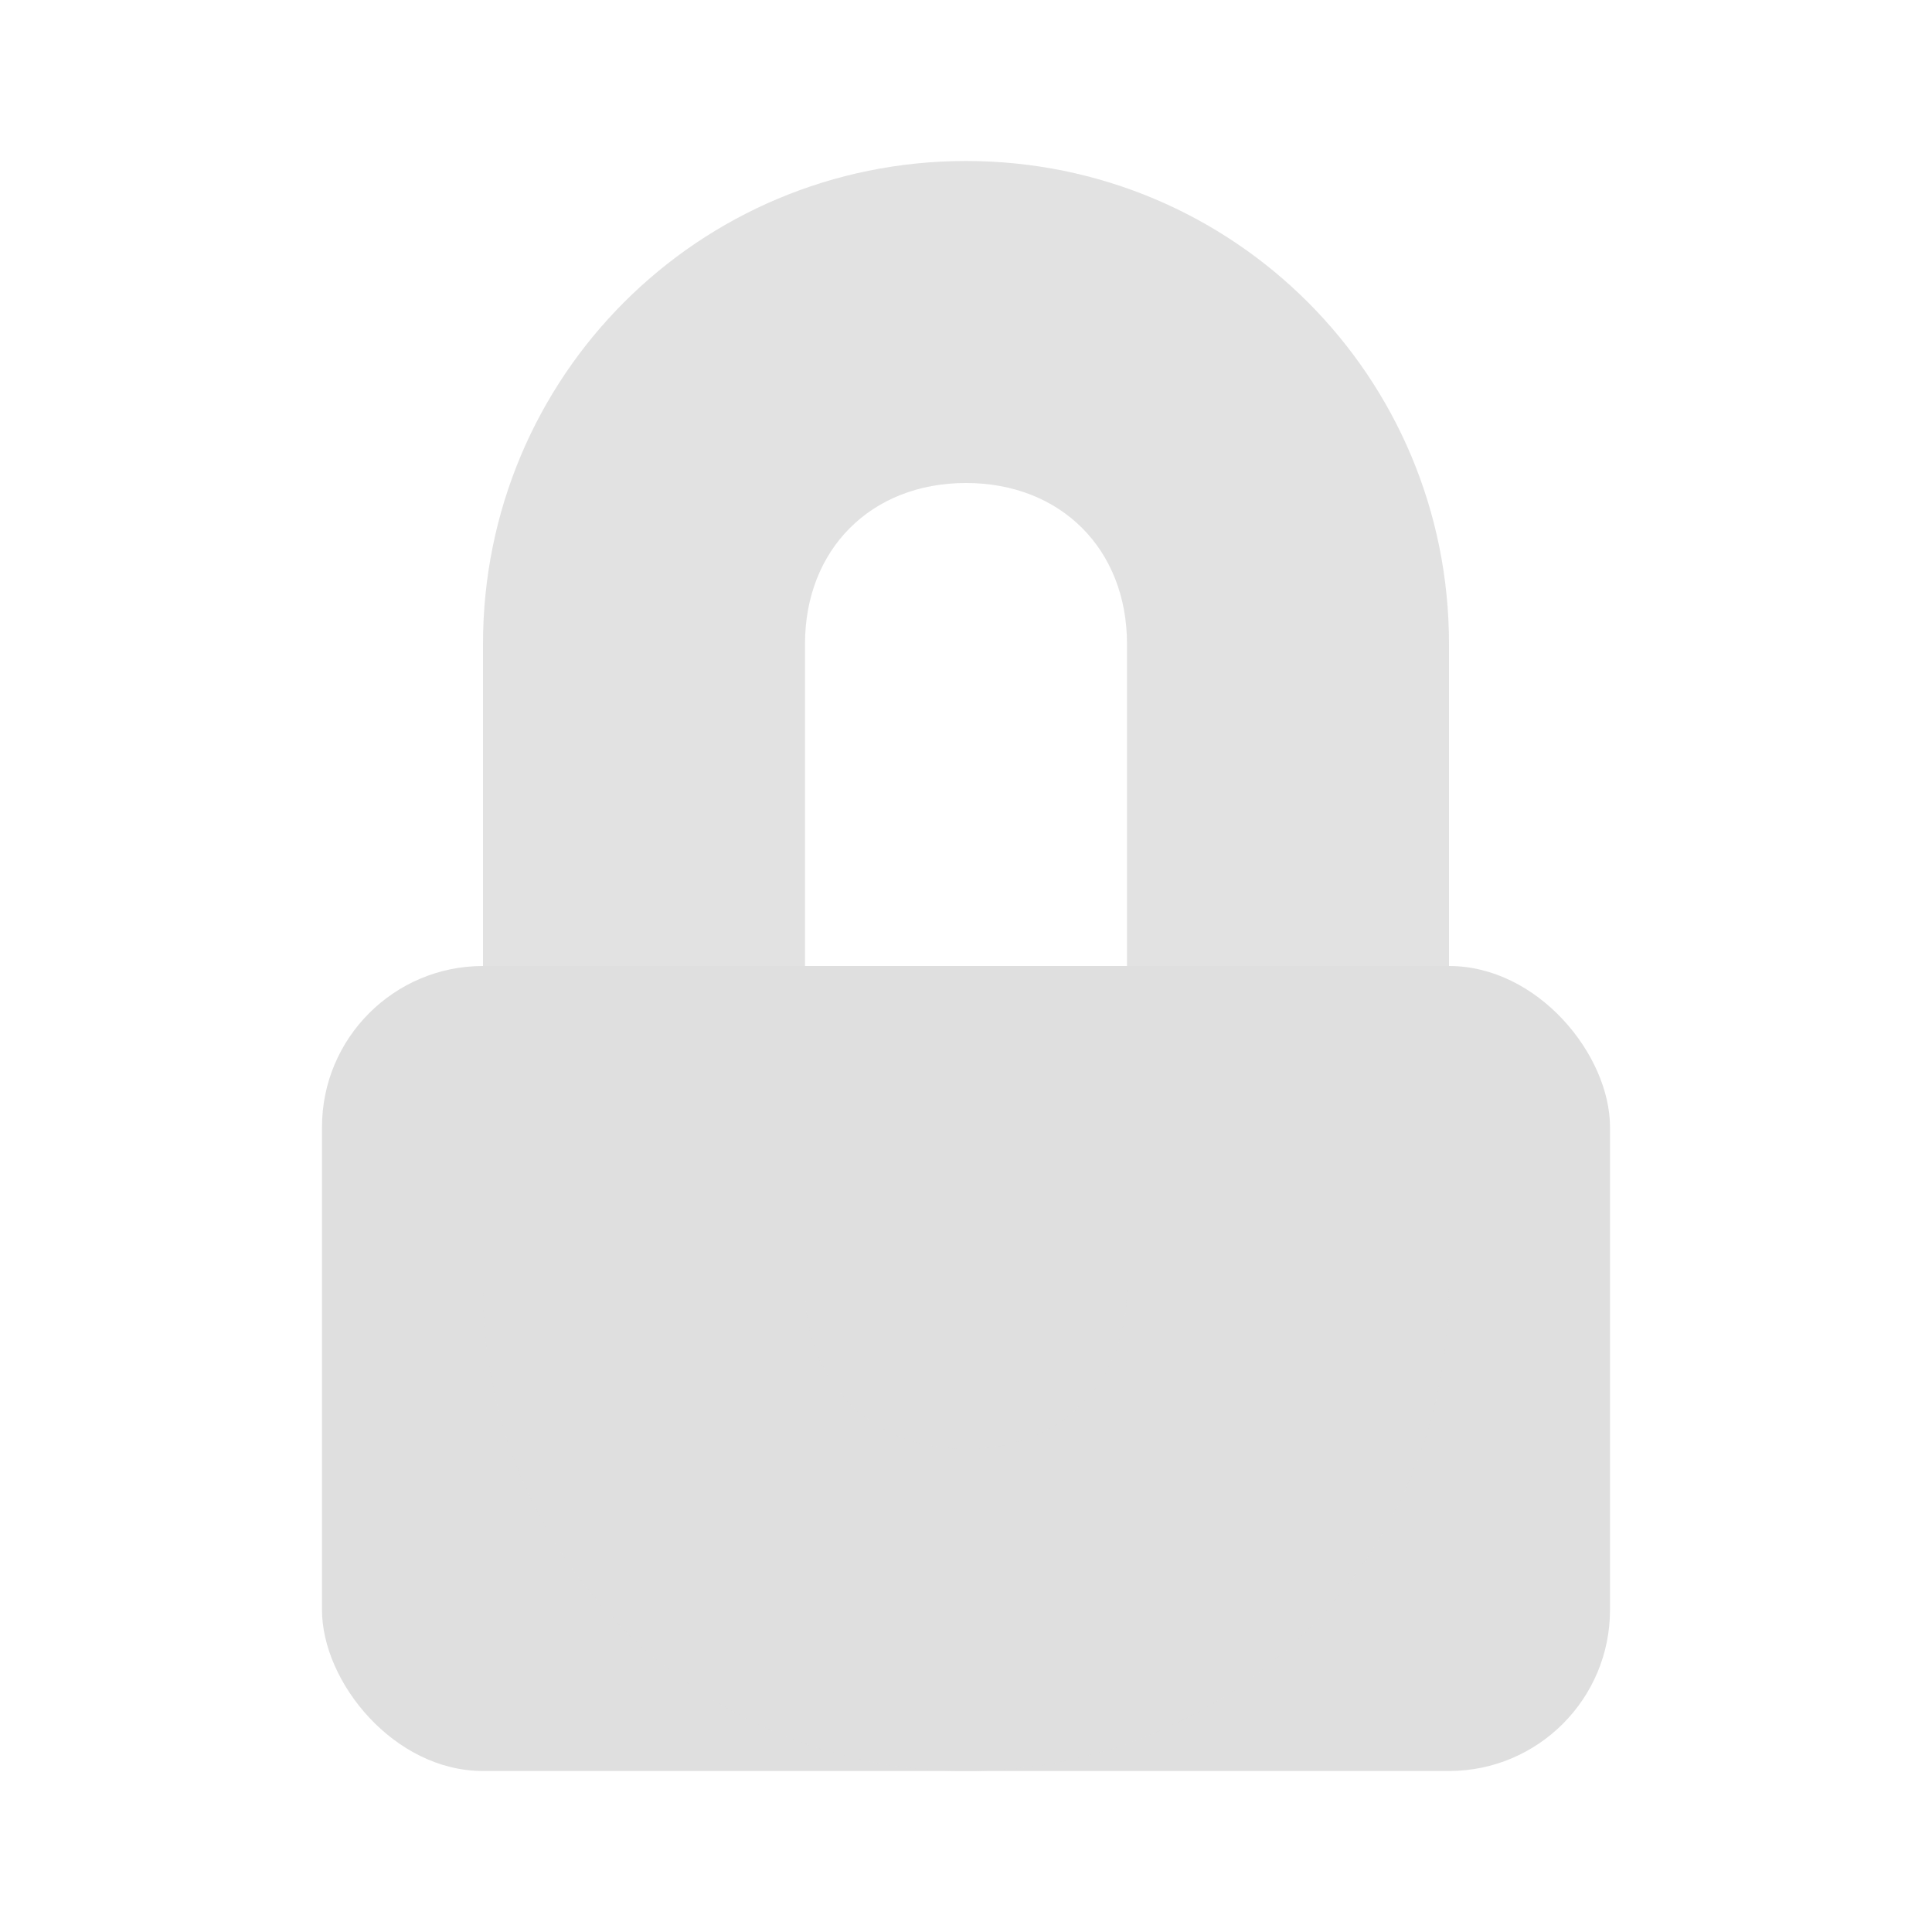 <svg xmlns="http://www.w3.org/2000/svg" width="12" height="12" version="1.1" viewBox="0 0 12 12">
  <g>
    <rect style="opacity:0.001" width="12" height="12" x="0" y="0"/>
    <rect width="8" height="5" x="2" y="6" rx="1" ry="1" style="fill:#dfdfdf"/>
    <path d="M 6 1 C 4.338 1 3 2.338 3 4 L 3 8 C 3 9.662 4.338 11 6 11 C 7.662 11 9 9.662 9 8 L 9 4 C 9 2.338 7.662 1 6 1 z M 6 3 C 6.589 3 7 3.411 7 4 L 7 8 C 7 8.589 6.589 9 6 9 C 5.411 9 5 8.589 5 8 L 5 4 C 5 3.411 5.411 3 6 3 z" style="opacity:0.9;fill:#dfdfdf"/>
  </g>
</svg>
